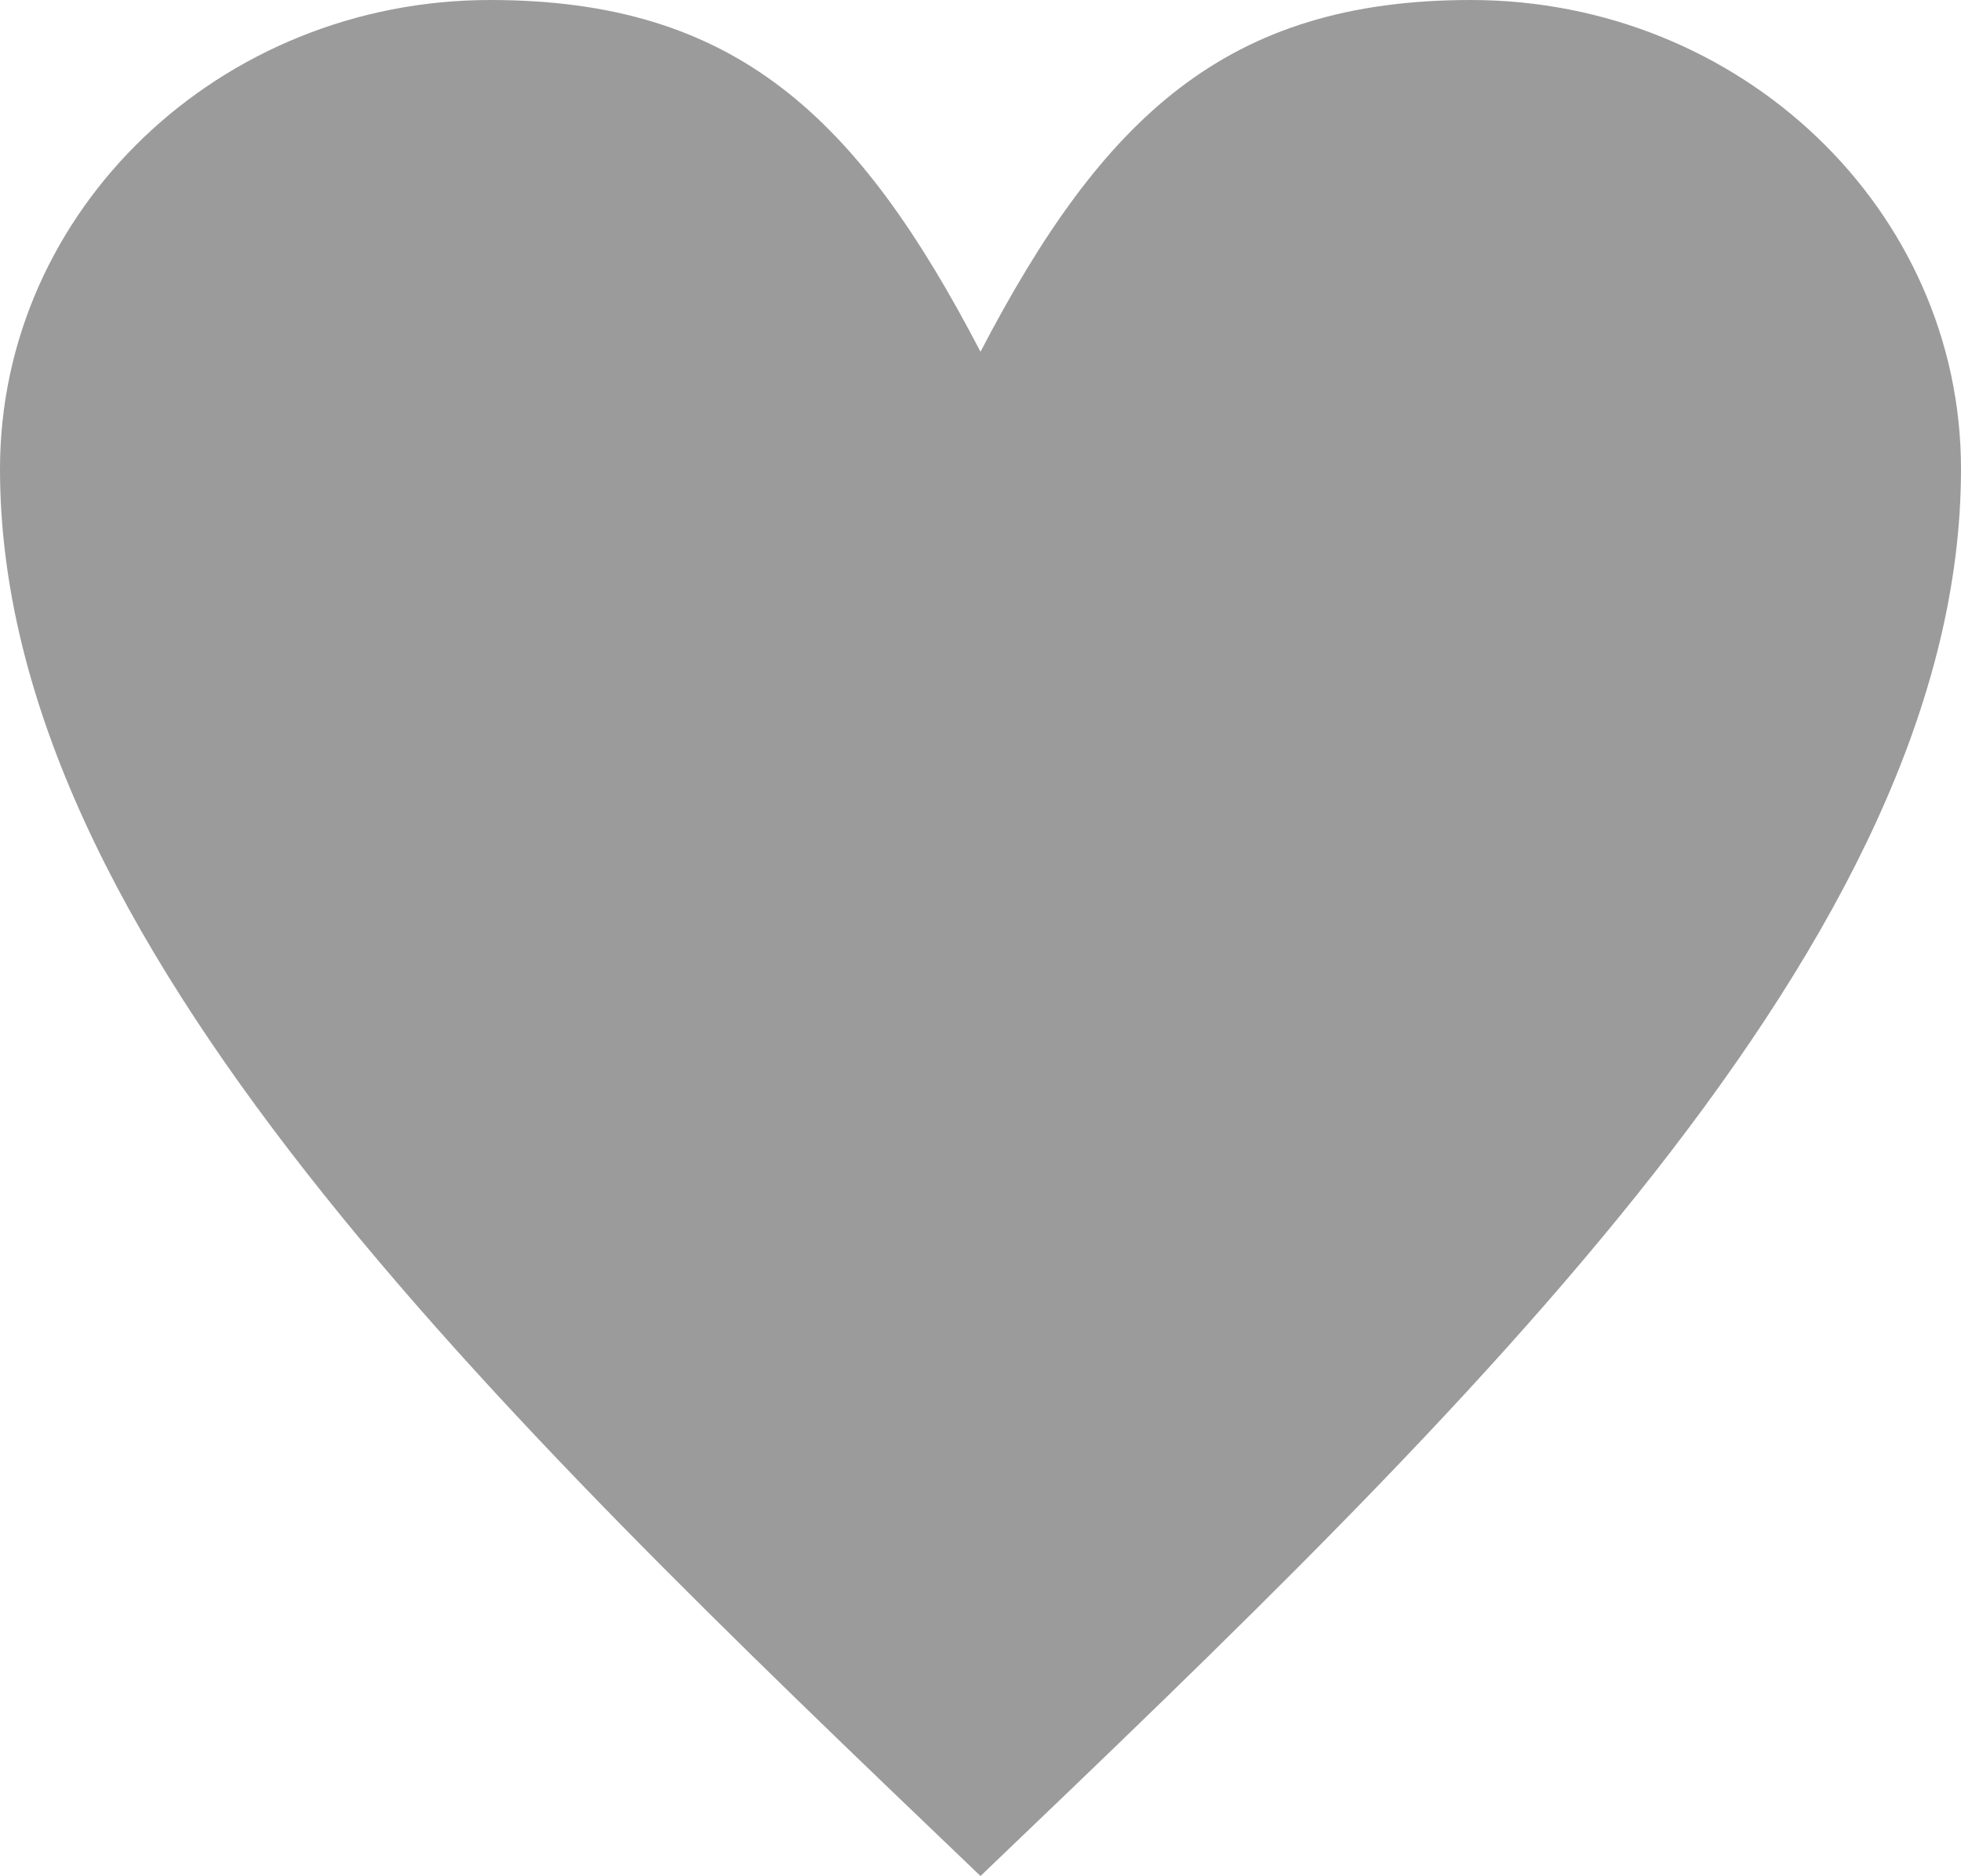 <?xml version="1.0" encoding="UTF-8"?>
<svg width="1204px" height="1152px" viewBox="0 0 1204 1152" version="1.1" xmlns="http://www.w3.org/2000/svg" xmlns:xlink="http://www.w3.org/1999/xlink">
    <!-- Generator: Sketch 41.2 (35397) - http://www.bohemiancoding.com/sketch -->
    <title>Shape</title>
    <desc>Created with Sketch.</desc>
    <defs></defs>
    <g id="Page-1" stroke="none" stroke-width="1" fill="none" fill-rule="evenodd">
        <g id="noun_130259_cc" fill="#9B9B9B">
            <path d="M602,216 C677,72 753,0 903,0 C1069,0 1204,129 1204,288 C1204,576 903,864 602,1152 C301,864 0,576 0,288 C0,129 135,0 301,0 C452,0 527,72 602,216 Z" id="Shape"></path>
        </g>
    </g>
</svg>
